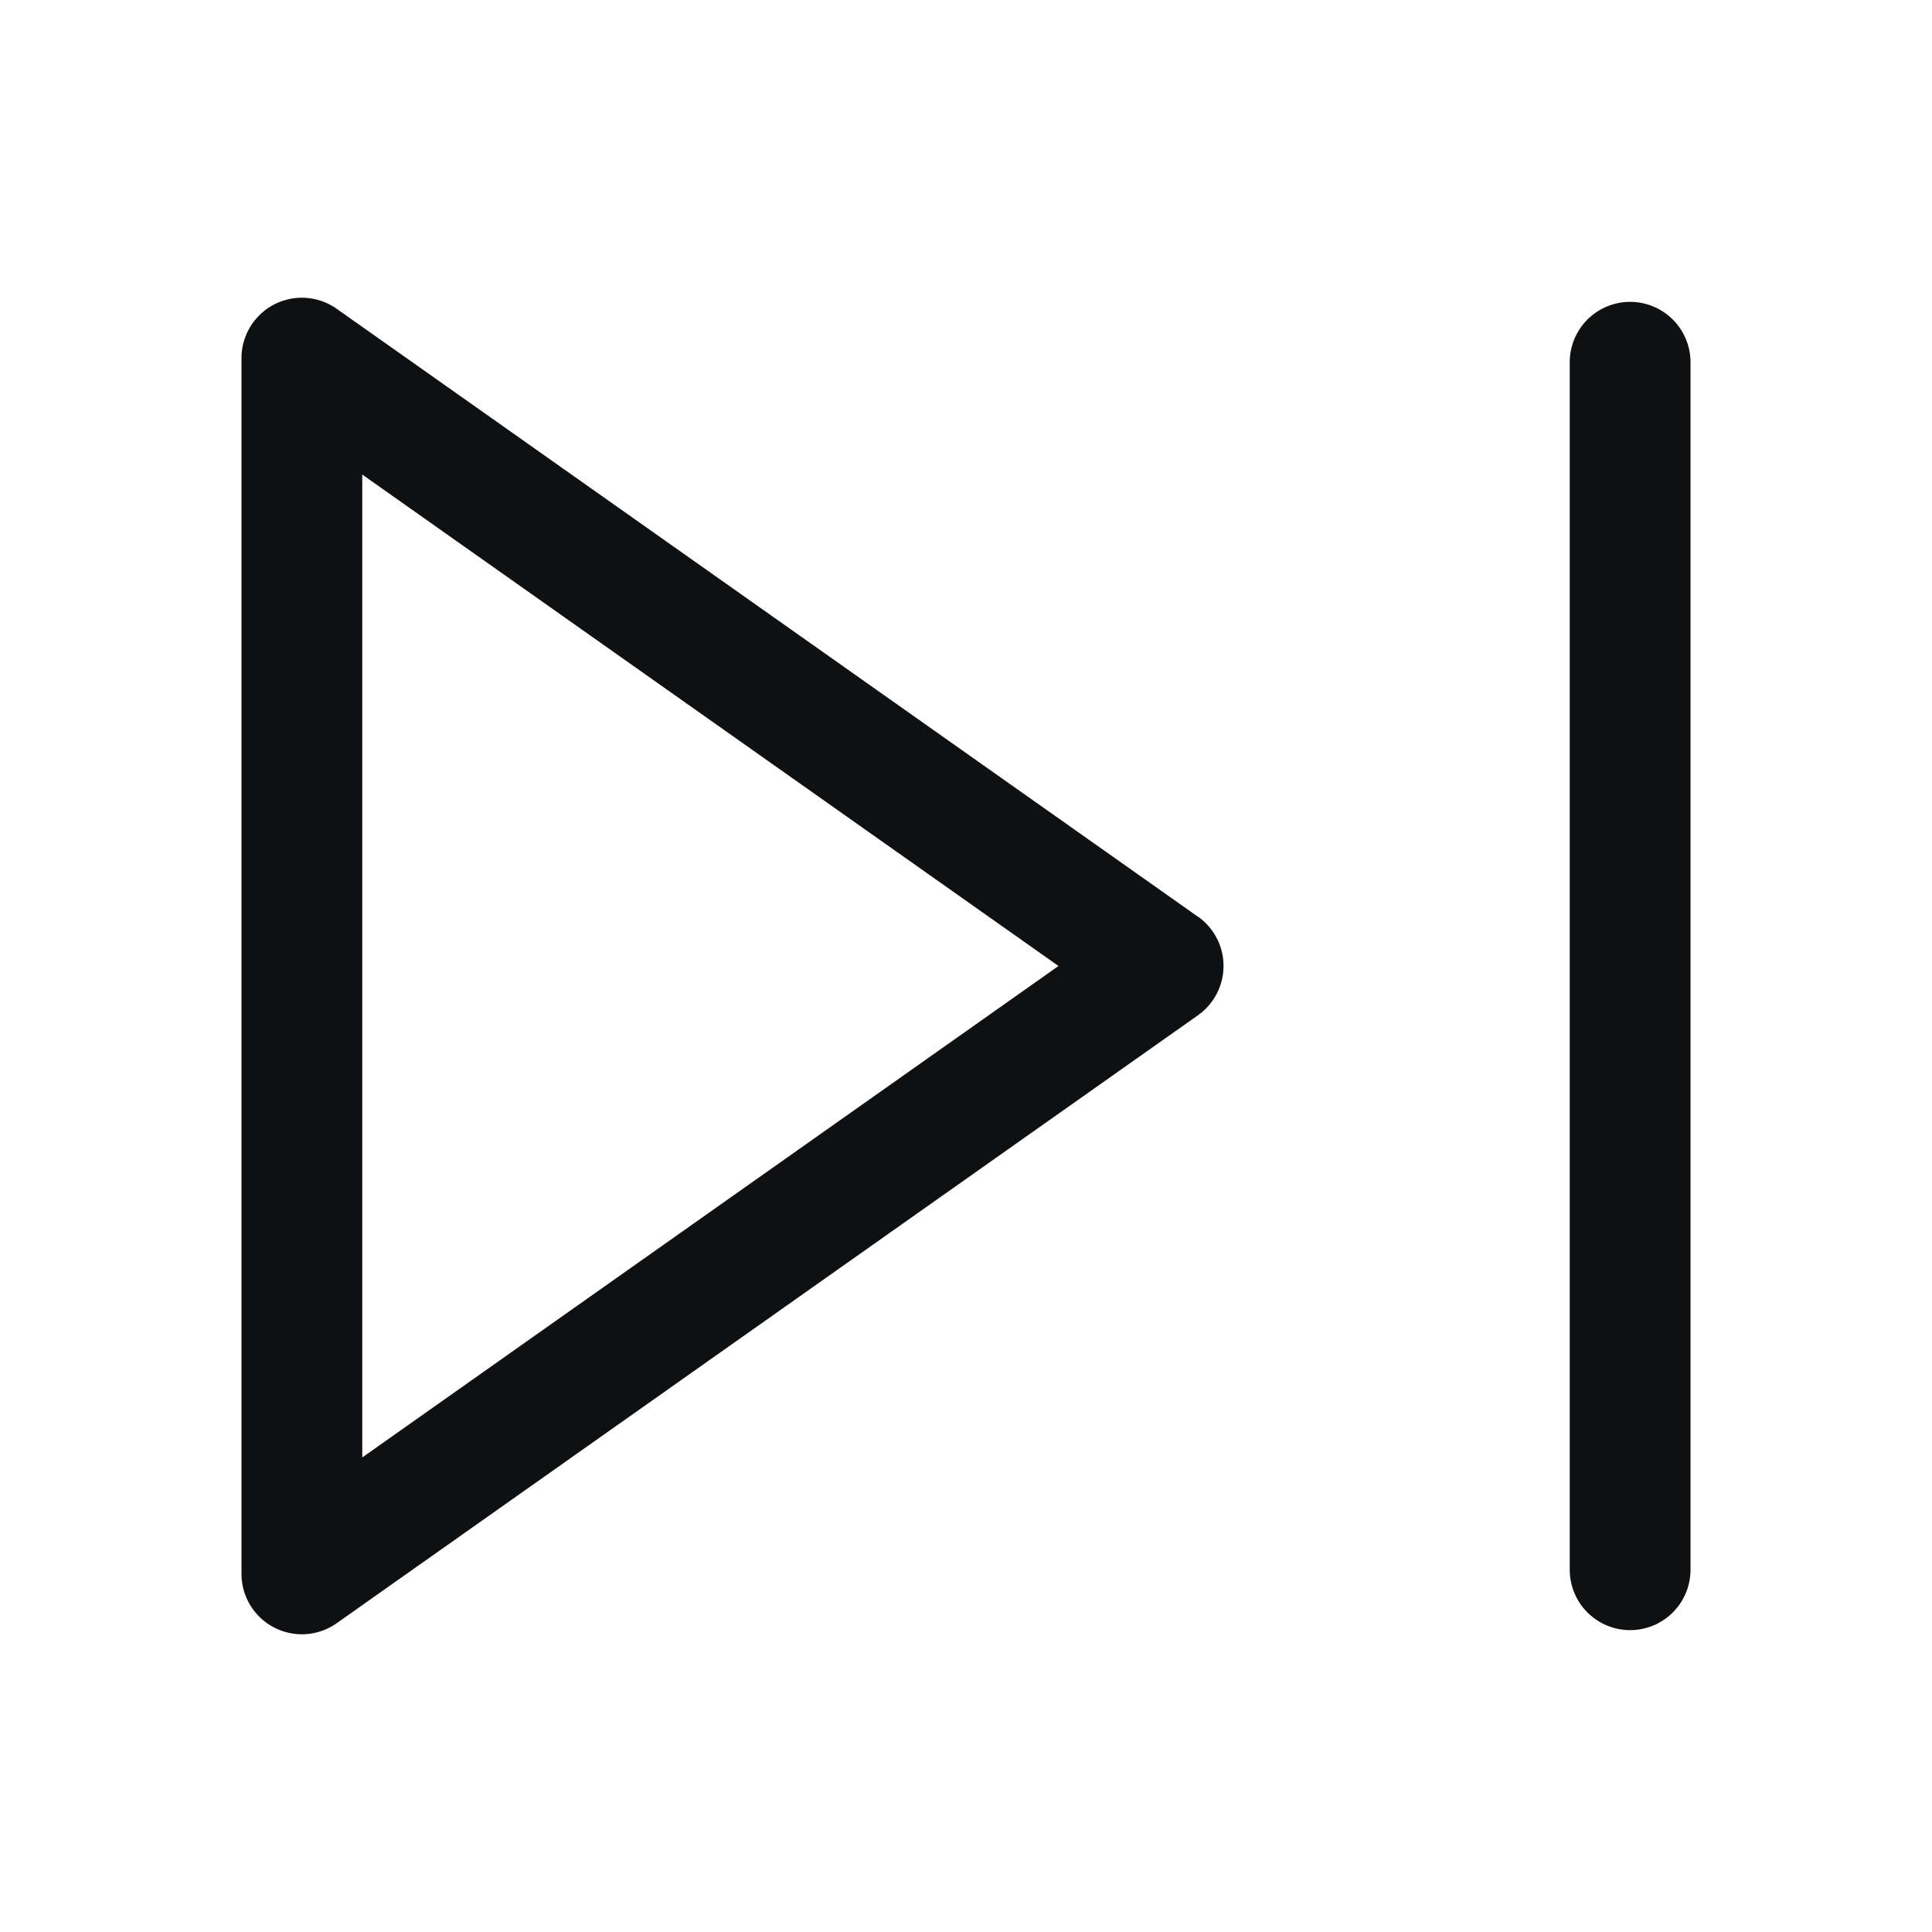 <svg xmlns="http://www.w3.org/2000/svg" fill="none" viewBox="0 0 16 16"><path fill="#0E1011" fill-rule="evenodd" d="M9.921 7.592 2.788 2.557A.5.5 0 0 0 2 2.964v10.07a.5.5 0 0 0 .788.409l7.133-5.035a.5.5 0 0 0 0-.817ZM8.766 8 3 12.07V3.93L8.766 8Z" clip-rule="evenodd"/><path fill="#0E1011" d="M14 3a.5.5 0 0 0-1 0v10a.5.5 0 1 0 1 0V3Z"/></svg>